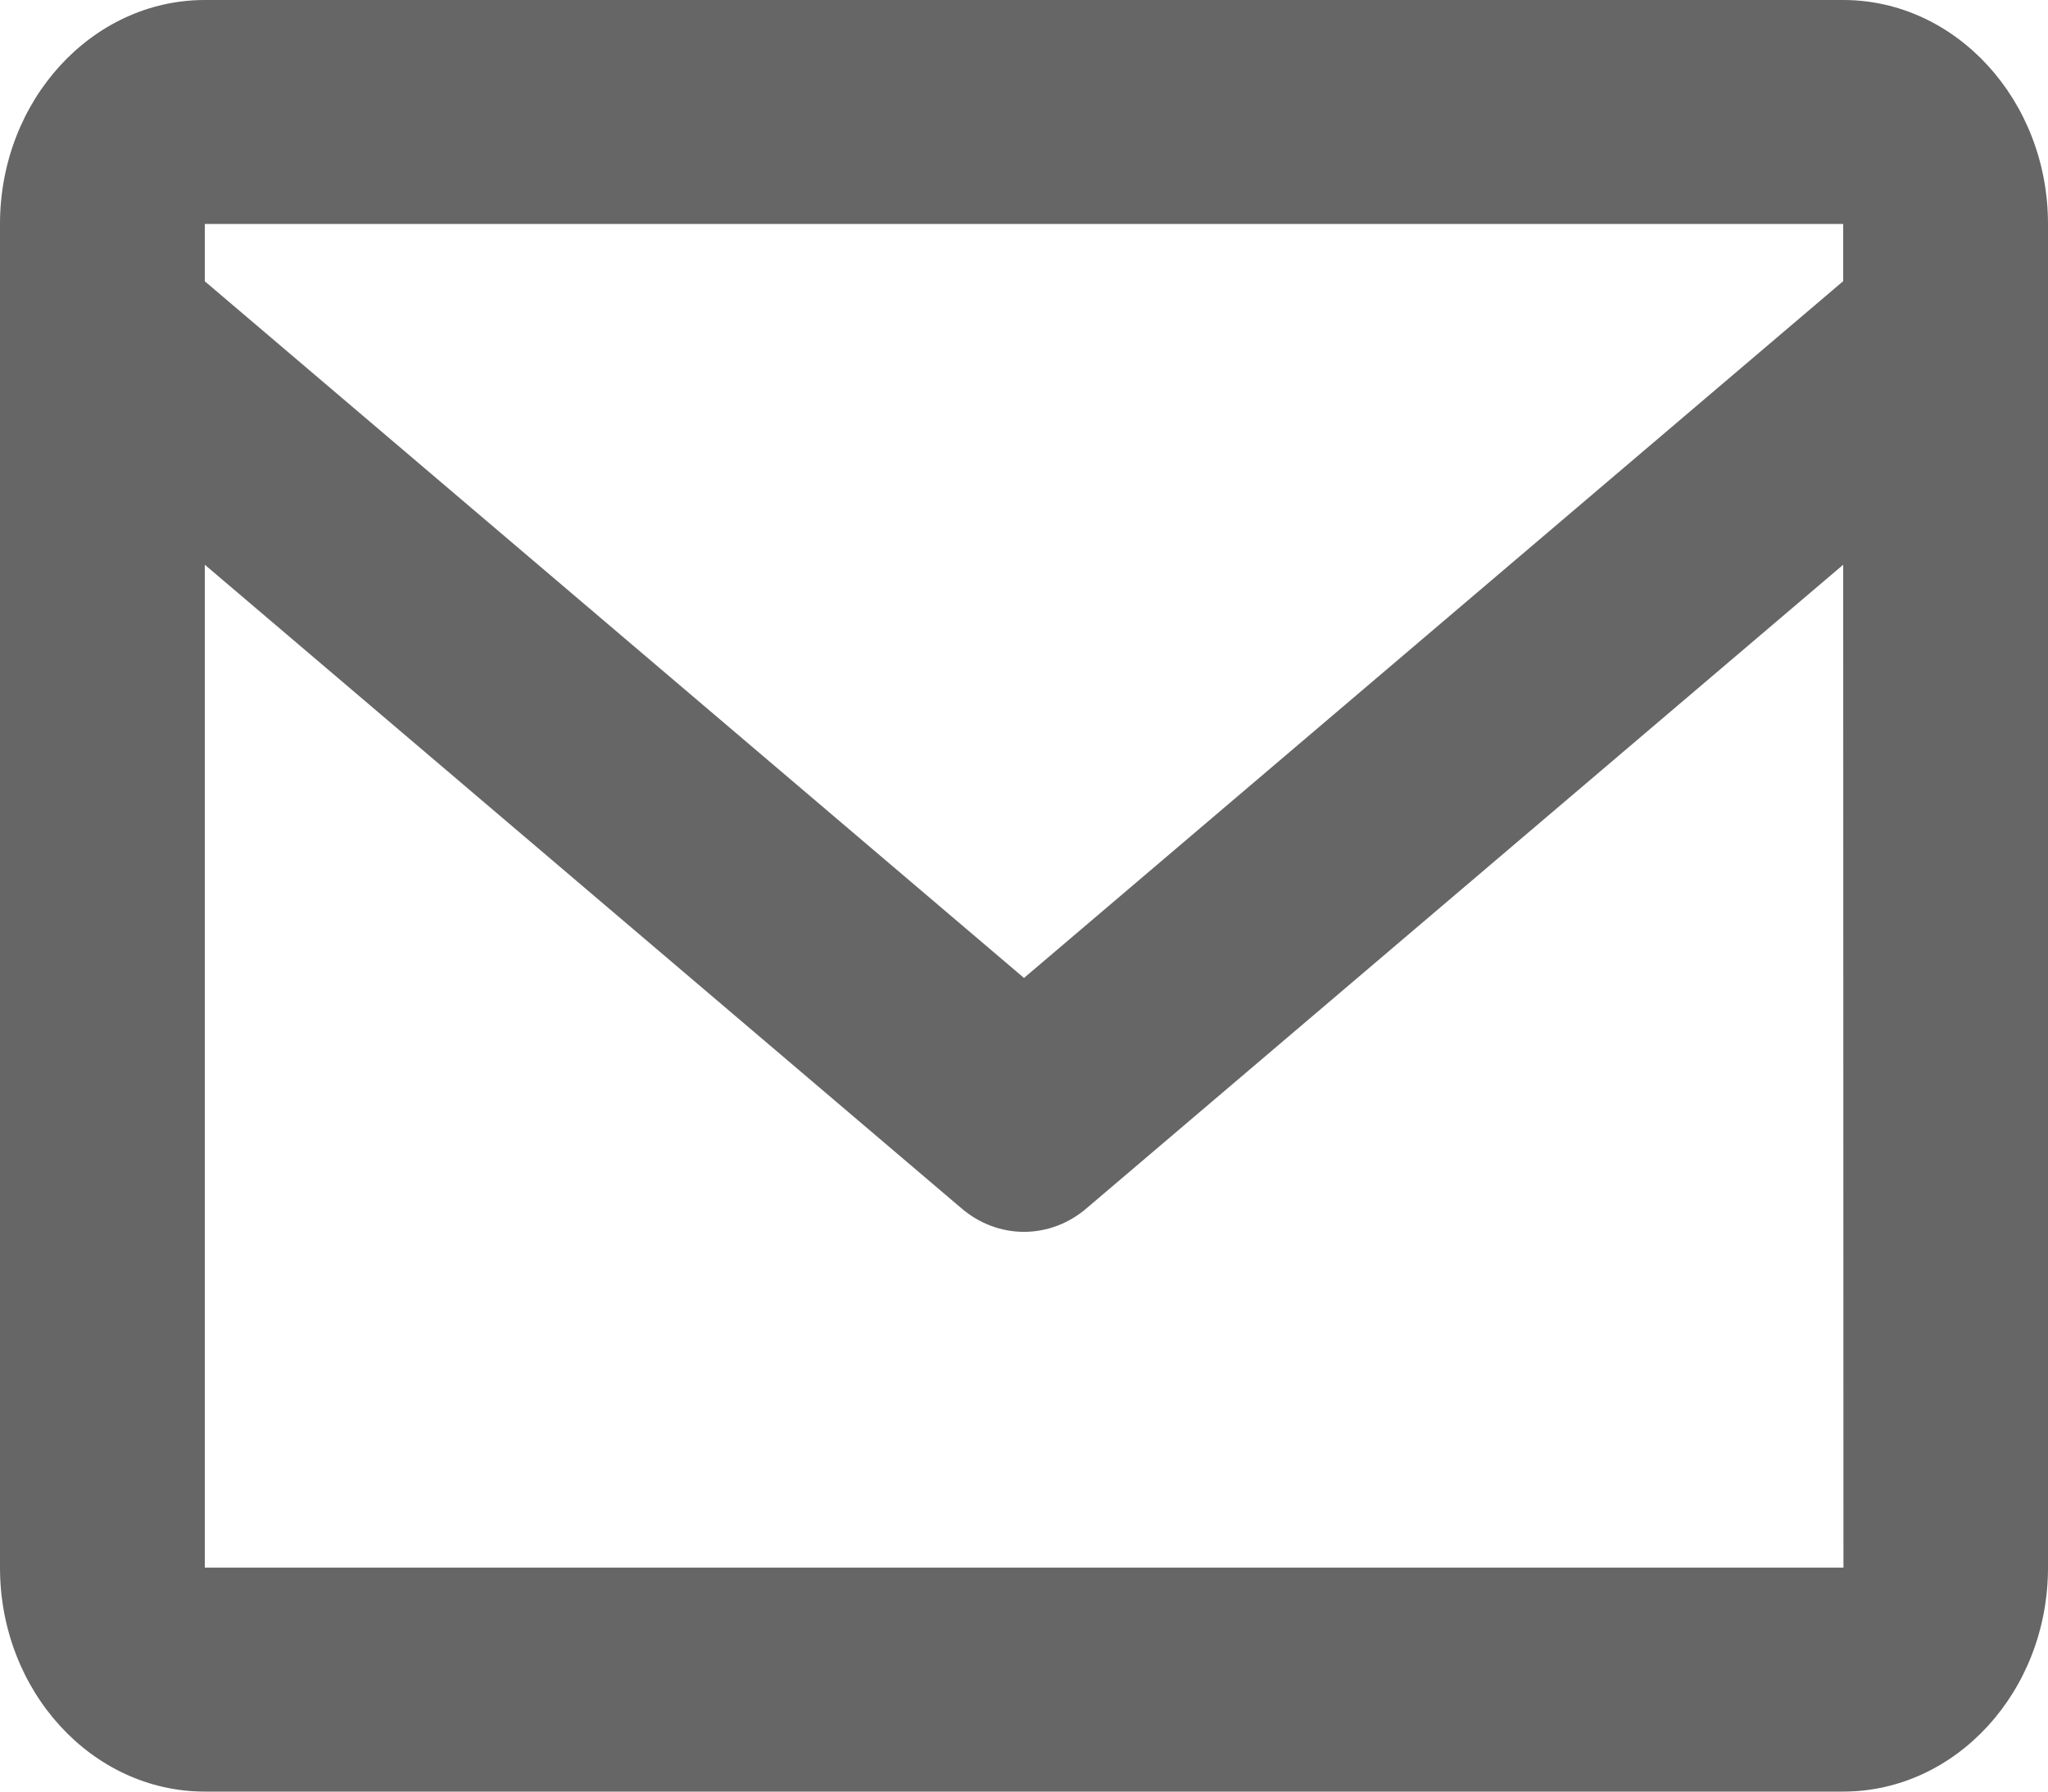 <svg width="16" height="14" viewBox="0 0 16 14" fill="none" xmlns="http://www.w3.org/2000/svg">
<path d="M14.4 0H1.6C0.718 0 0 0.785 0 1.75V12.25C0 13.215 0.718 14 1.6 14H14.4C15.282 14 16 13.215 16 12.25V1.75C16 0.785 15.282 0 14.4 0ZM14.4 1.75V2.197L8 7.642L1.6 2.198V1.75H14.4ZM1.6 12.25V4.413L7.509 9.44C7.649 9.561 7.822 9.626 8 9.626C8.178 9.626 8.351 9.561 8.491 9.44L14.4 4.413L14.402 12.25H1.6Z" fill="#676666"/>
</svg>
